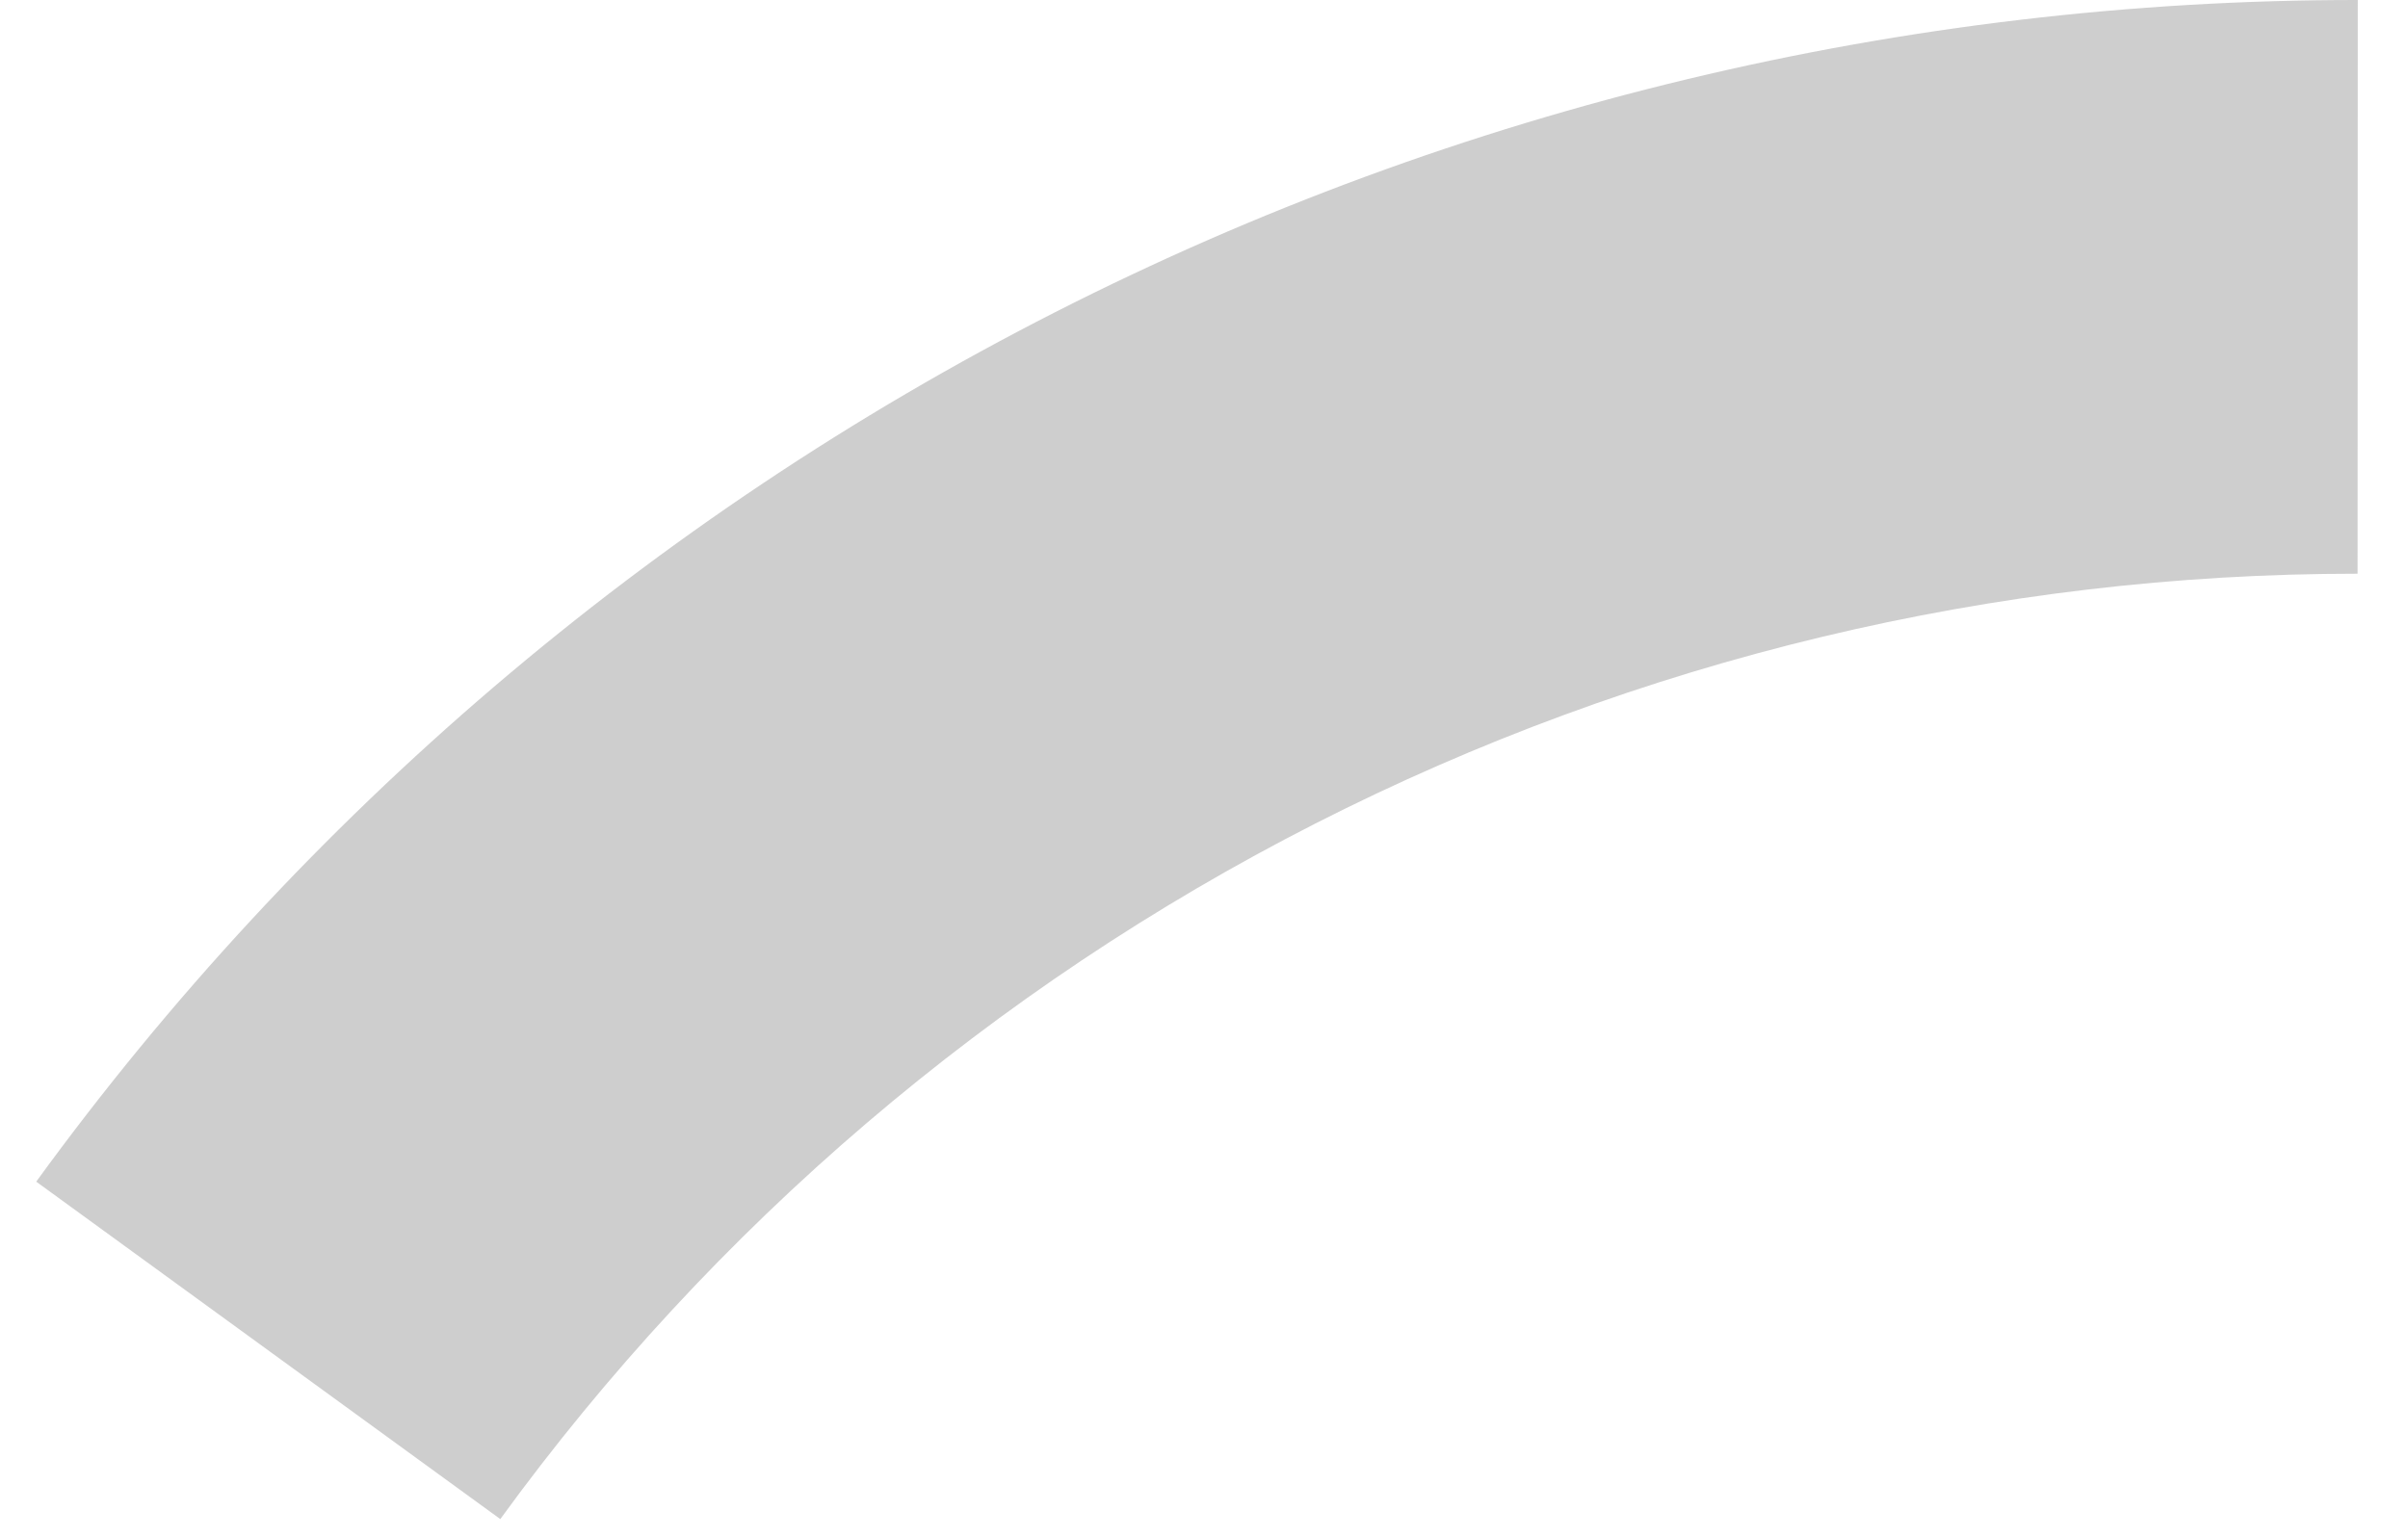 <svg width="47" height="30" viewBox="0 0 47 30" fill="none" xmlns="http://www.w3.org/2000/svg">
<path d="M0.707 23.068C5.904 15.92 12.718 10.104 20.594 6.095C28.47 2.085 37.182 -0.003 46.02 3.41154e-06L46.016 11.2C38.946 11.197 31.976 12.868 25.675 16.076C19.375 19.283 13.923 23.936 9.765 29.655L0.707 23.068Z" fill="#CECECE"/>
</svg>
